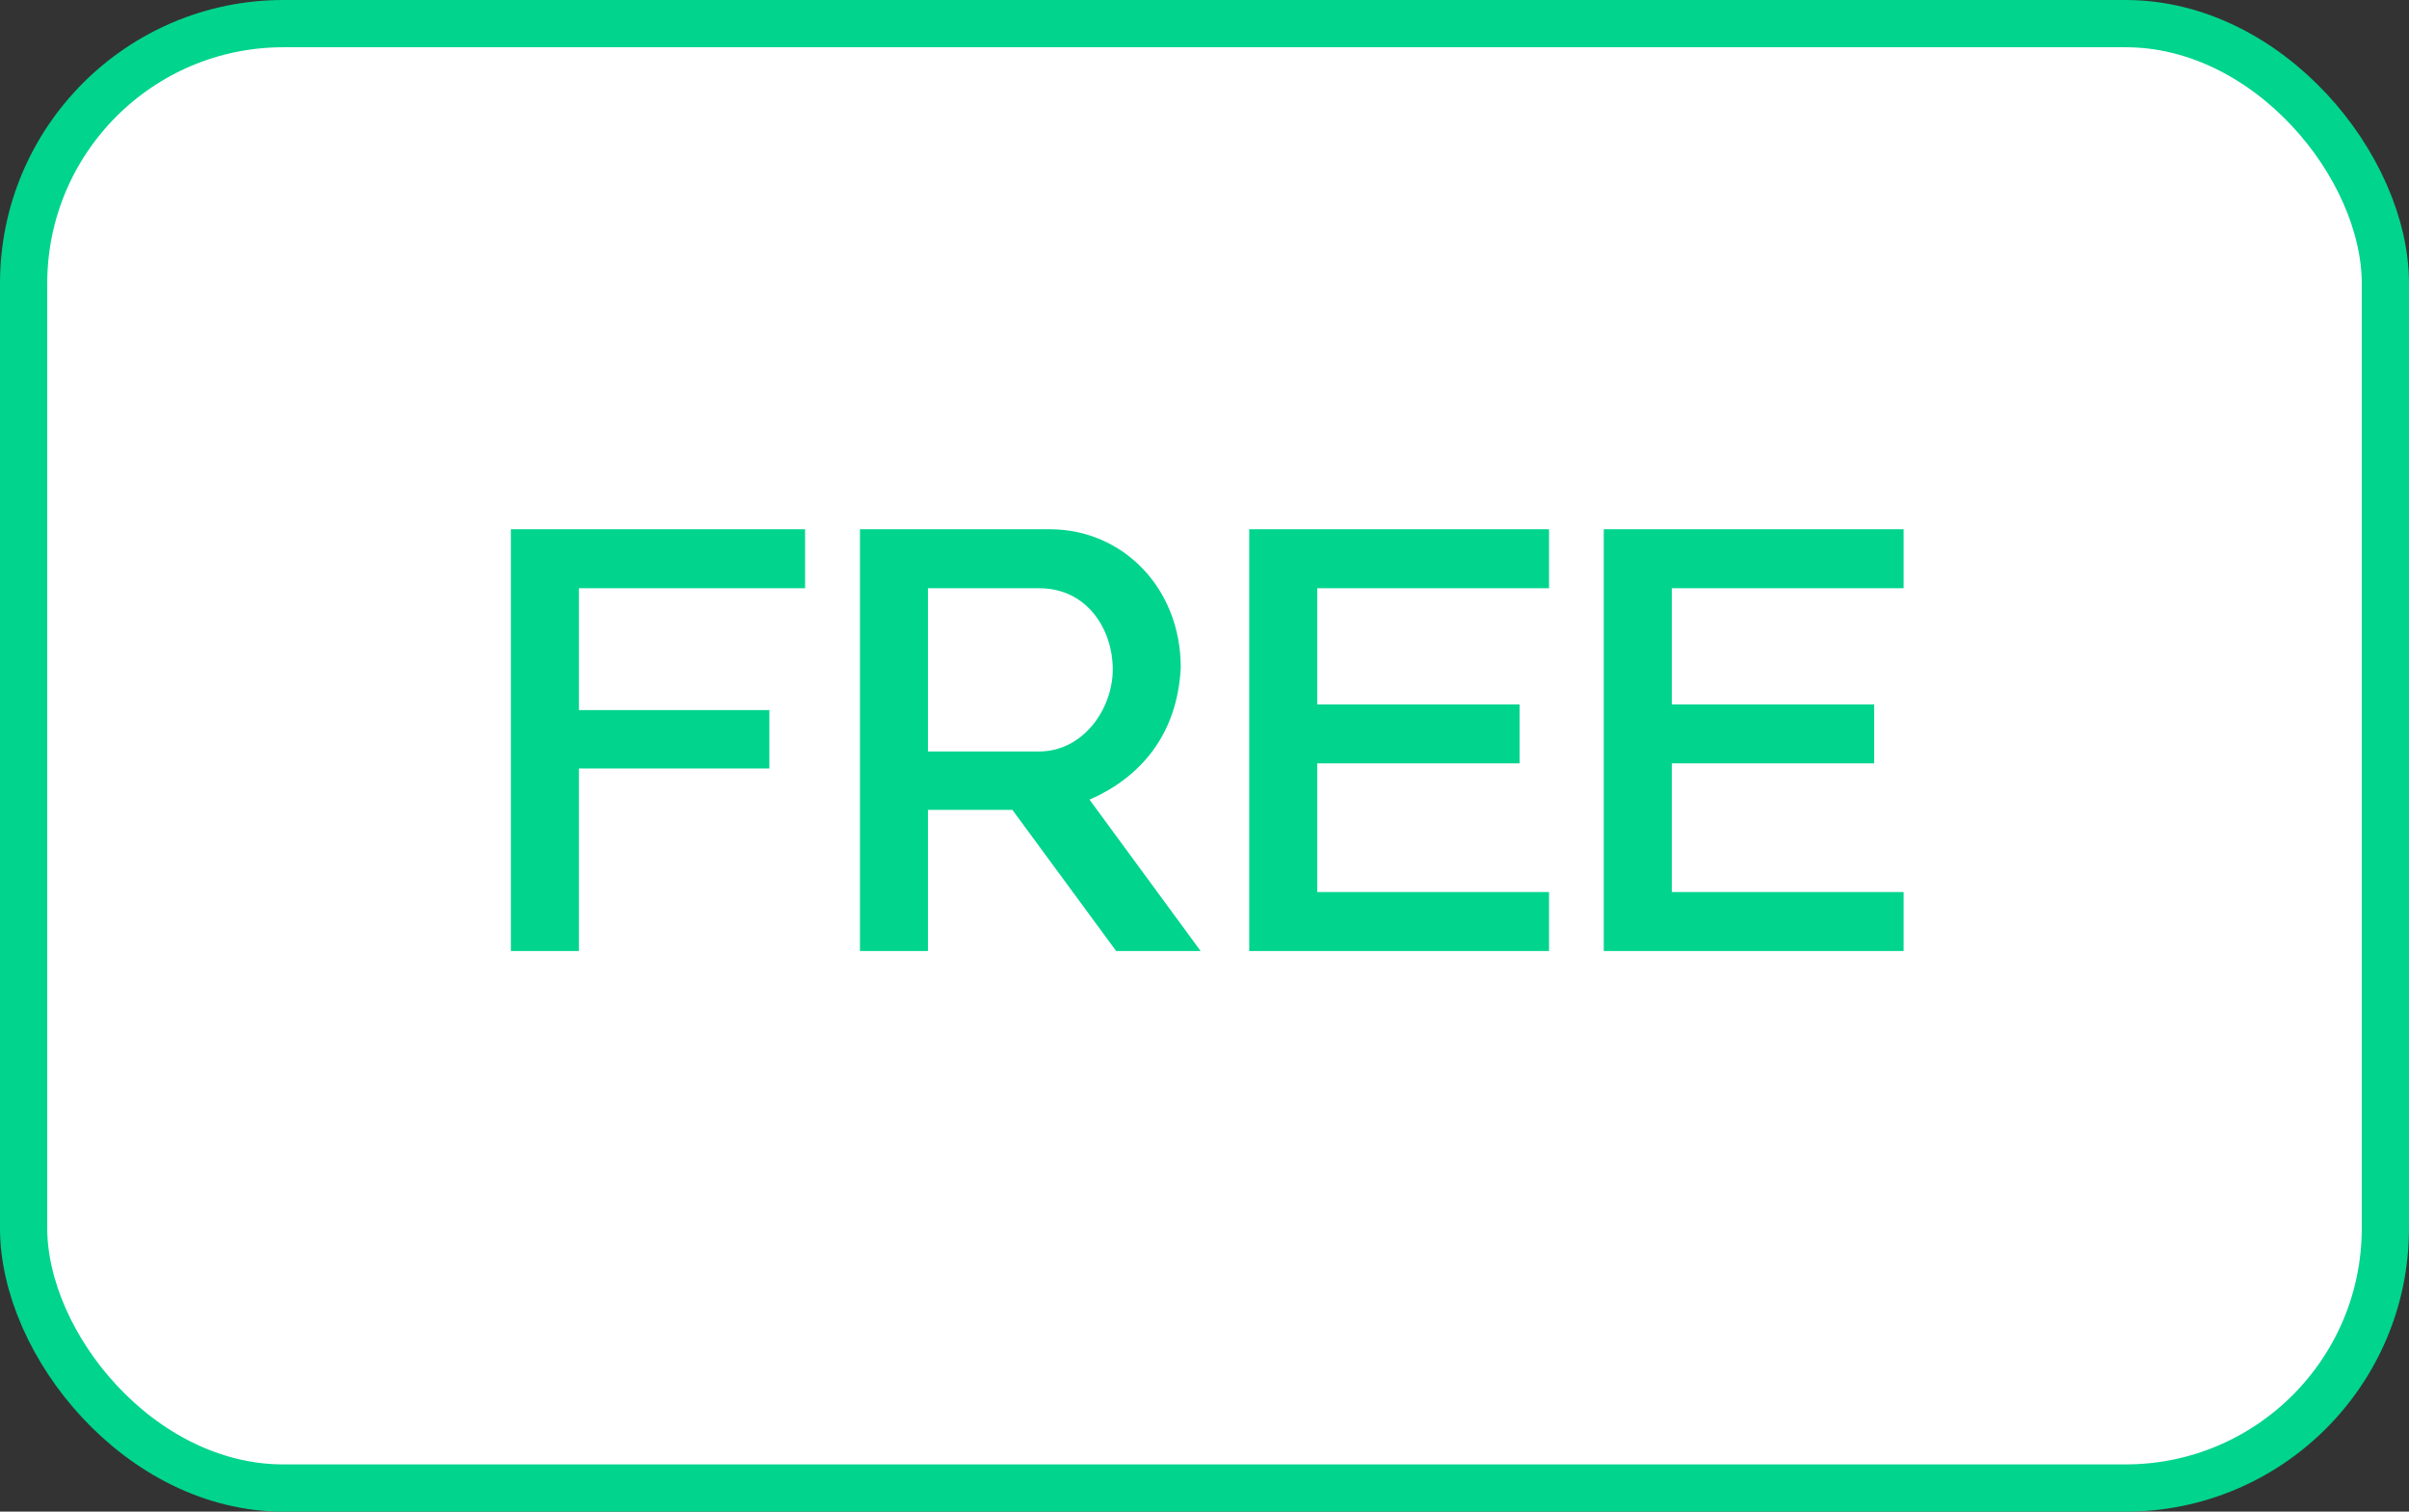 <svg xmlns:xlink="http://www.w3.org/1999/xlink" xmlns="http://www.w3.org/2000/svg" width="51" height="32" viewBox="0 0 51 32" fill="none">
<rect x="0" y="0" width="51" height="32" fill="#333333" stroke="none"/>
<rect x="0.5" y="0.5" width="50" height="31" rx="5.5" fill="white"/>
<path d="M17.044 11.204V12.452H12.256V15.032H16.288V16.268H12.256V20.132H10.816V11.204H17.044ZM21.997 15.908C22.933 15.908 23.558 15.008 23.558 14.168C23.558 13.34 23.029 12.452 21.997 12.452H19.645V15.908H21.997ZM18.206 20.132V11.204H22.226C23.762 11.204 24.997 12.44 24.997 14.132C24.925 15.584 24.11 16.472 23.066 16.928L25.418 20.132H23.63L21.433 17.144H19.645V20.132H18.206ZM32.794 11.204V12.452H27.887V14.912H32.17V16.16H27.887V18.884H32.794V20.132H26.447V11.204H32.794ZM40.301 11.204V12.452H35.393V14.912H39.677V16.16H35.393V18.884H40.301V20.132H33.953V11.204H40.301Z" fill="#00D48D"/>
<rect x="0.5" y="0.5" width="50" height="31" rx="5.5" stroke="#00D48D"/>
</svg>